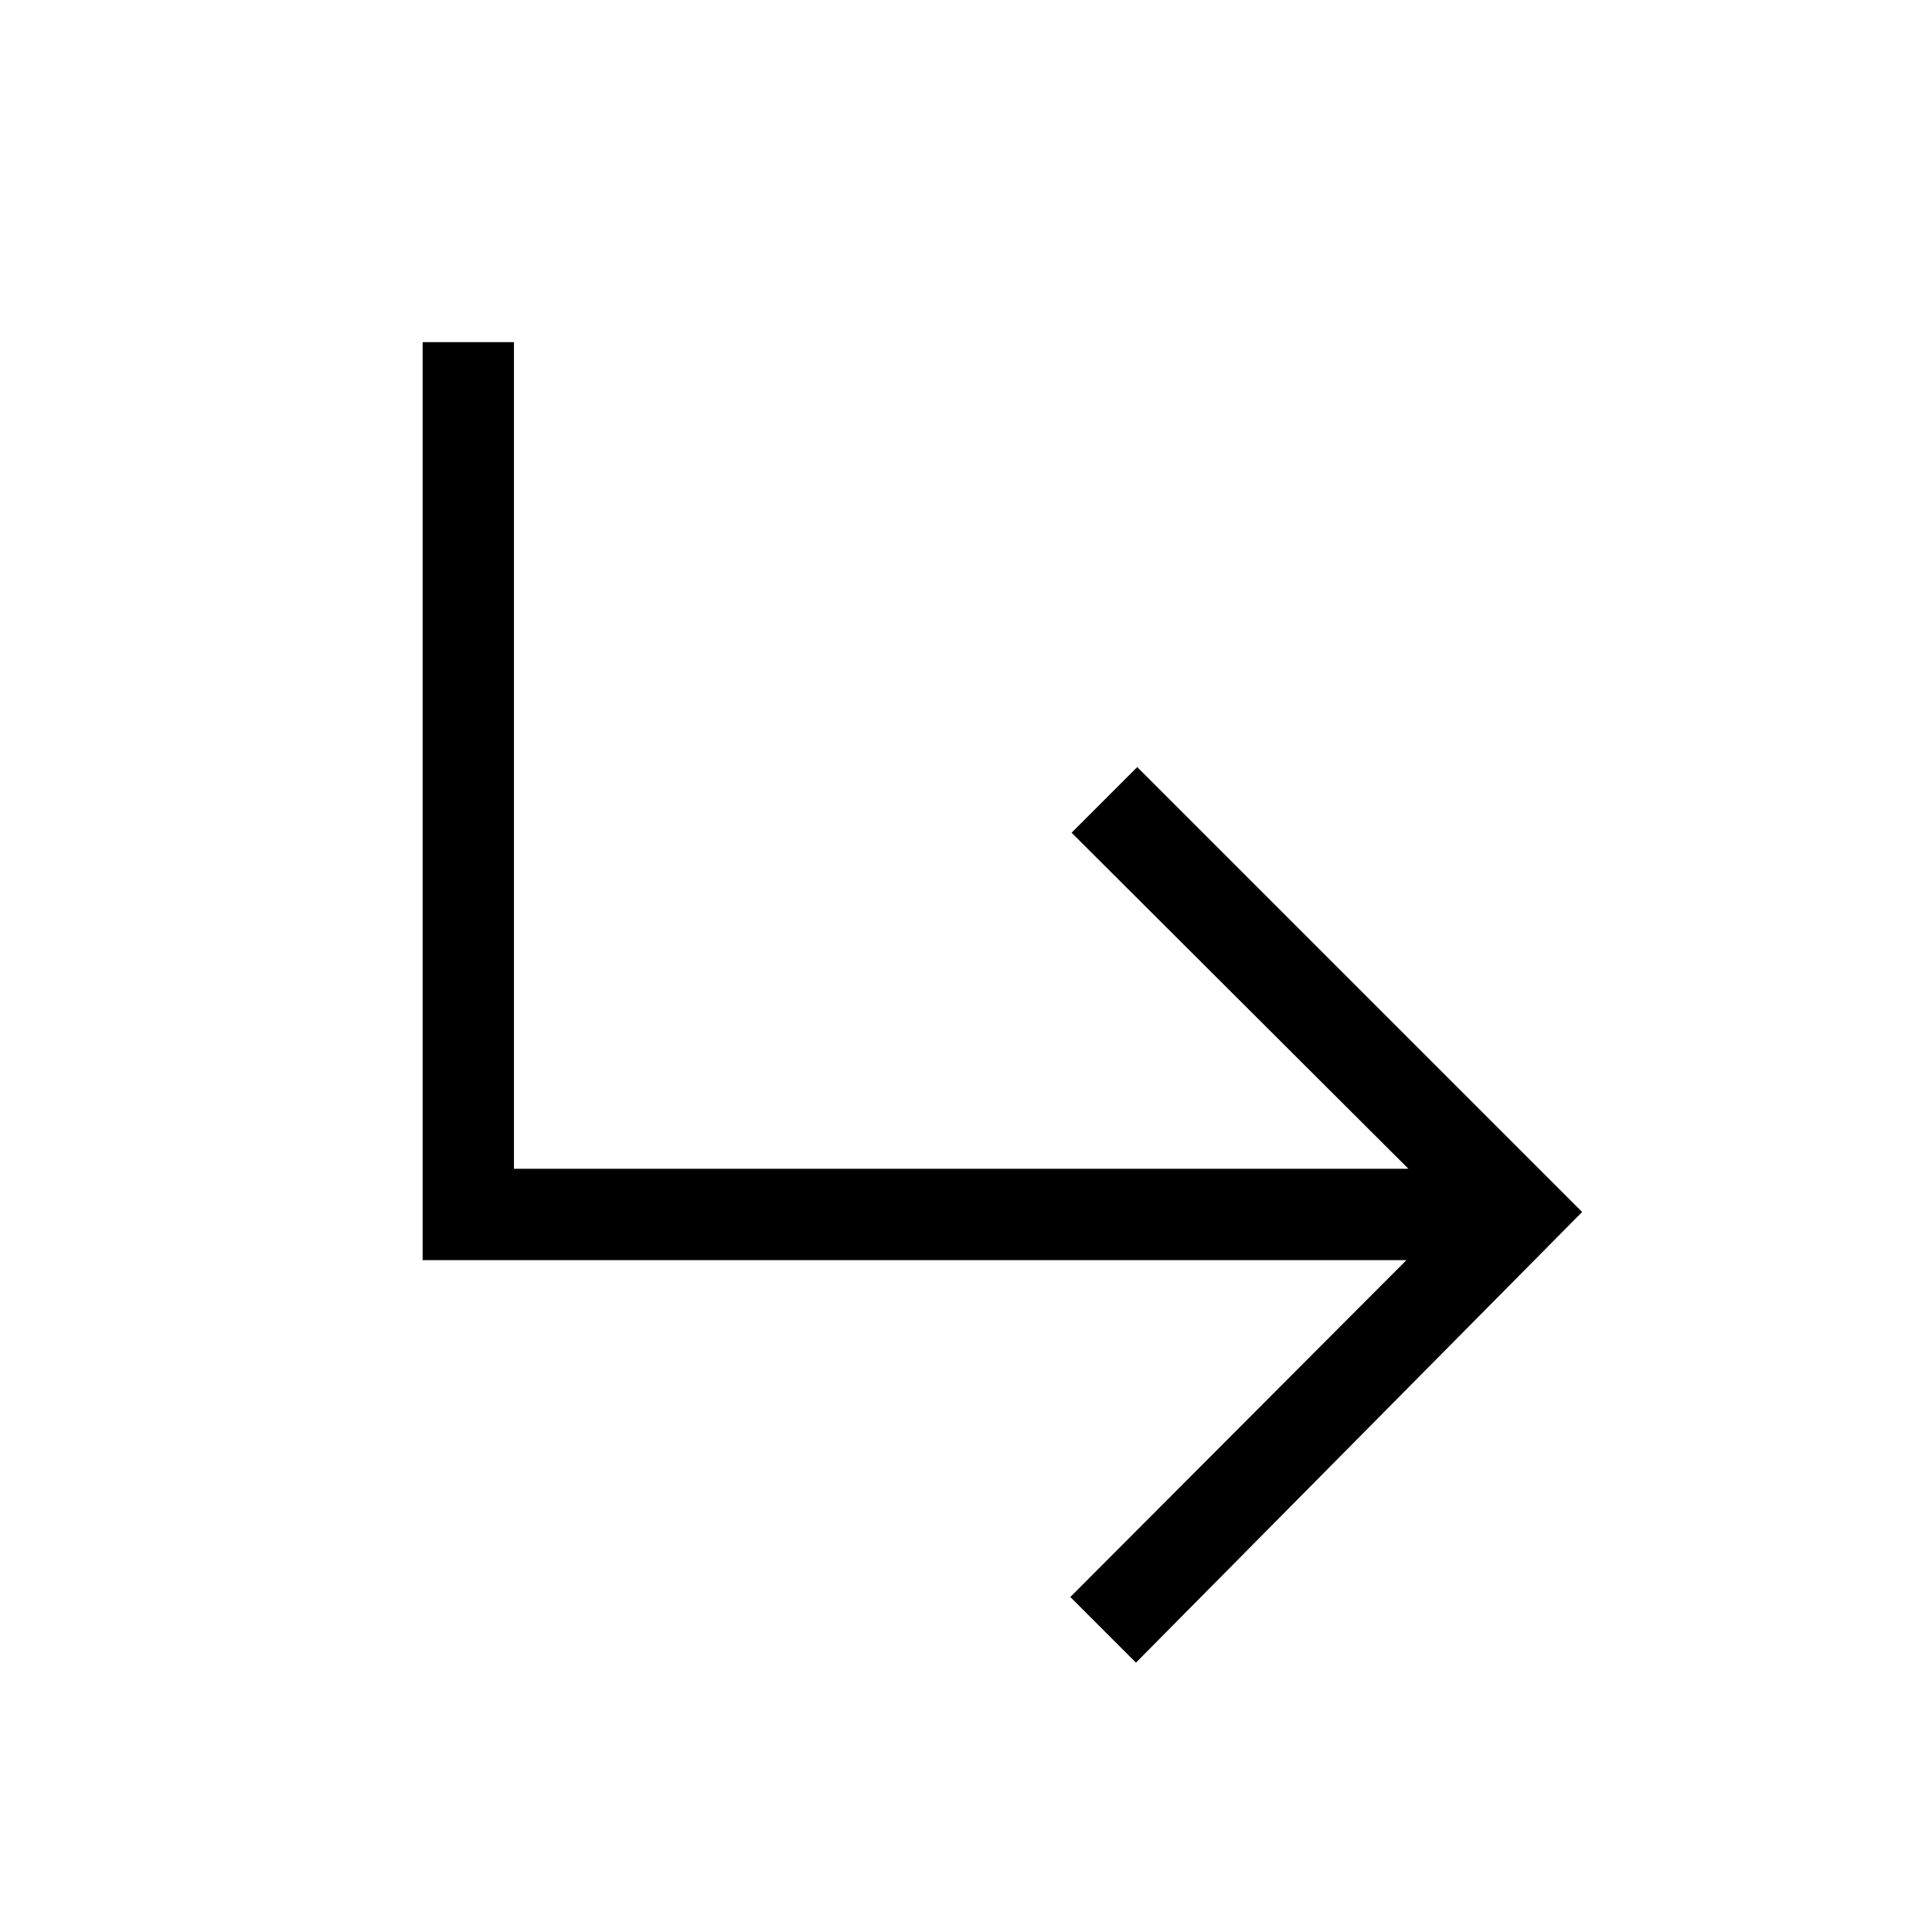<svg xmlns="http://www.w3.org/2000/svg" height="48" viewBox="0 96 960 960" width="48"><path d="m564.461 922.153-32.614-32.615 167-167.385H210.001V266.001h45.383V676.77h444.463L532.462 509.769l32.615-32.614 221.076 221.076-221.692 223.922Z"/></svg>